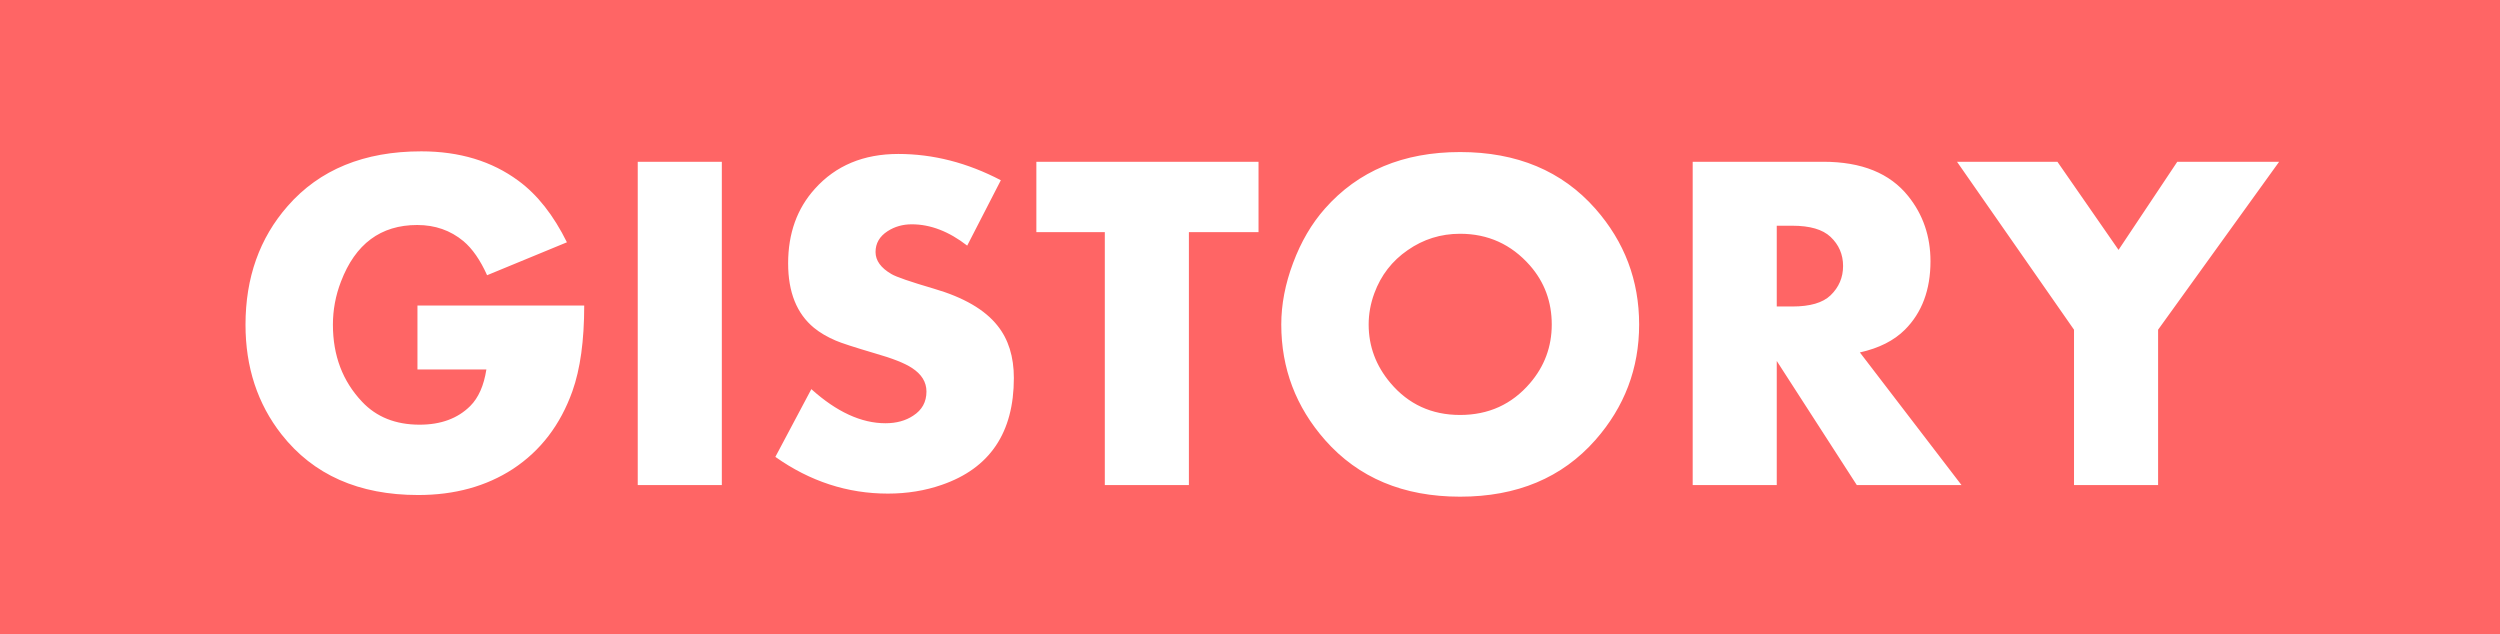<svg width="134" height="34" viewBox="0 0 134 34" fill="none" xmlns="http://www.w3.org/2000/svg">
<rect width="134" height="34" fill="#FF6565"/>
<path d="M31.314 16.377C31.314 18.256 31.102 19.788 30.679 20.973C30.035 22.775 28.973 24.163 27.492 25.137C26.062 26.068 24.369 26.533 22.414 26.533C19.232 26.533 16.79 25.45 15.089 23.283C13.802 21.641 13.159 19.682 13.159 17.405C13.159 14.883 13.912 12.763 15.419 11.045C17.129 9.09 19.515 8.112 22.579 8.112C24.627 8.112 26.362 8.637 27.784 9.687C28.8 10.431 29.667 11.532 30.387 12.987L26.108 14.752C25.744 13.94 25.321 13.33 24.839 12.924C24.145 12.348 23.32 12.06 22.363 12.06C20.408 12.06 19.046 13.072 18.275 15.095C17.988 15.839 17.844 16.61 17.844 17.405C17.844 19.056 18.364 20.431 19.405 21.531C20.175 22.352 21.204 22.763 22.49 22.763C23.633 22.763 24.538 22.428 25.207 21.76C25.647 21.32 25.935 20.668 26.07 19.805H22.376V16.377H31.314ZM38.69 26H34.183V8.671H38.69V26ZM54.343 20.262C54.343 23.19 53.056 25.099 50.483 25.987C49.586 26.3 48.621 26.457 47.589 26.457C45.422 26.457 43.412 25.801 41.559 24.489L43.488 20.858C44.842 22.077 46.167 22.686 47.462 22.686C48.046 22.686 48.541 22.551 48.947 22.28C49.421 21.976 49.658 21.544 49.658 20.985C49.658 20.477 49.396 20.054 48.871 19.716C48.482 19.462 47.826 19.204 46.903 18.941C45.786 18.611 45.084 18.383 44.796 18.256C44.339 18.061 43.95 17.833 43.628 17.57C42.705 16.809 42.244 15.658 42.244 14.117C42.244 12.509 42.722 11.176 43.679 10.118C44.796 8.874 46.285 8.252 48.148 8.252C50.018 8.252 51.85 8.722 53.645 9.661L51.842 13.165C50.86 12.403 49.87 12.023 48.871 12.023C48.389 12.023 47.957 12.145 47.576 12.391C47.145 12.67 46.929 13.042 46.929 13.508C46.929 13.965 47.212 14.358 47.779 14.688C48.033 14.841 48.795 15.103 50.065 15.476C51.656 15.941 52.79 16.601 53.467 17.456C54.051 18.184 54.343 19.119 54.343 20.262ZM67.457 12.441H63.725V26H59.218V12.441H55.549V8.671H67.457V12.441ZM87.858 17.393C87.858 19.745 87.076 21.811 85.51 23.588C83.724 25.611 81.308 26.622 78.261 26.622C75.222 26.622 72.81 25.611 71.024 23.588C69.459 21.811 68.676 19.745 68.676 17.393C68.676 16.318 68.887 15.217 69.311 14.092C69.734 12.958 70.301 11.989 71.012 11.185C72.797 9.162 75.214 8.15 78.261 8.15C81.308 8.15 83.724 9.162 85.51 11.185C87.076 12.962 87.858 15.031 87.858 17.393ZM83.174 17.393C83.174 16.174 82.784 15.12 82.006 14.231C81.007 13.097 79.759 12.53 78.261 12.53C77.228 12.53 76.293 12.822 75.455 13.406C74.617 13.982 74.02 14.752 73.665 15.717C73.462 16.267 73.36 16.826 73.36 17.393C73.36 18.561 73.75 19.606 74.528 20.528C75.493 21.671 76.737 22.242 78.261 22.242C79.784 22.242 81.033 21.675 82.006 20.541C82.784 19.635 83.174 18.586 83.174 17.393ZM105.137 26H99.525L95.234 19.348V26H90.728V8.671H97.735C99.784 8.671 101.299 9.285 102.28 10.512C103.076 11.502 103.474 12.666 103.474 14.003C103.474 15.535 103.017 16.758 102.103 17.672C101.519 18.256 100.715 18.662 99.69 18.891L105.137 26ZM98.789 14.257C98.789 13.639 98.565 13.118 98.116 12.695C97.693 12.297 97.012 12.099 96.072 12.099H95.234V16.428H96.072C97.02 16.428 97.701 16.229 98.116 15.831C98.565 15.399 98.789 14.875 98.789 14.257ZM122.161 8.671L115.674 17.672V26H111.167V17.672L104.896 8.671H110.278L113.554 13.394L116.702 8.671H122.161Z" fill="white"/>
</svg>
